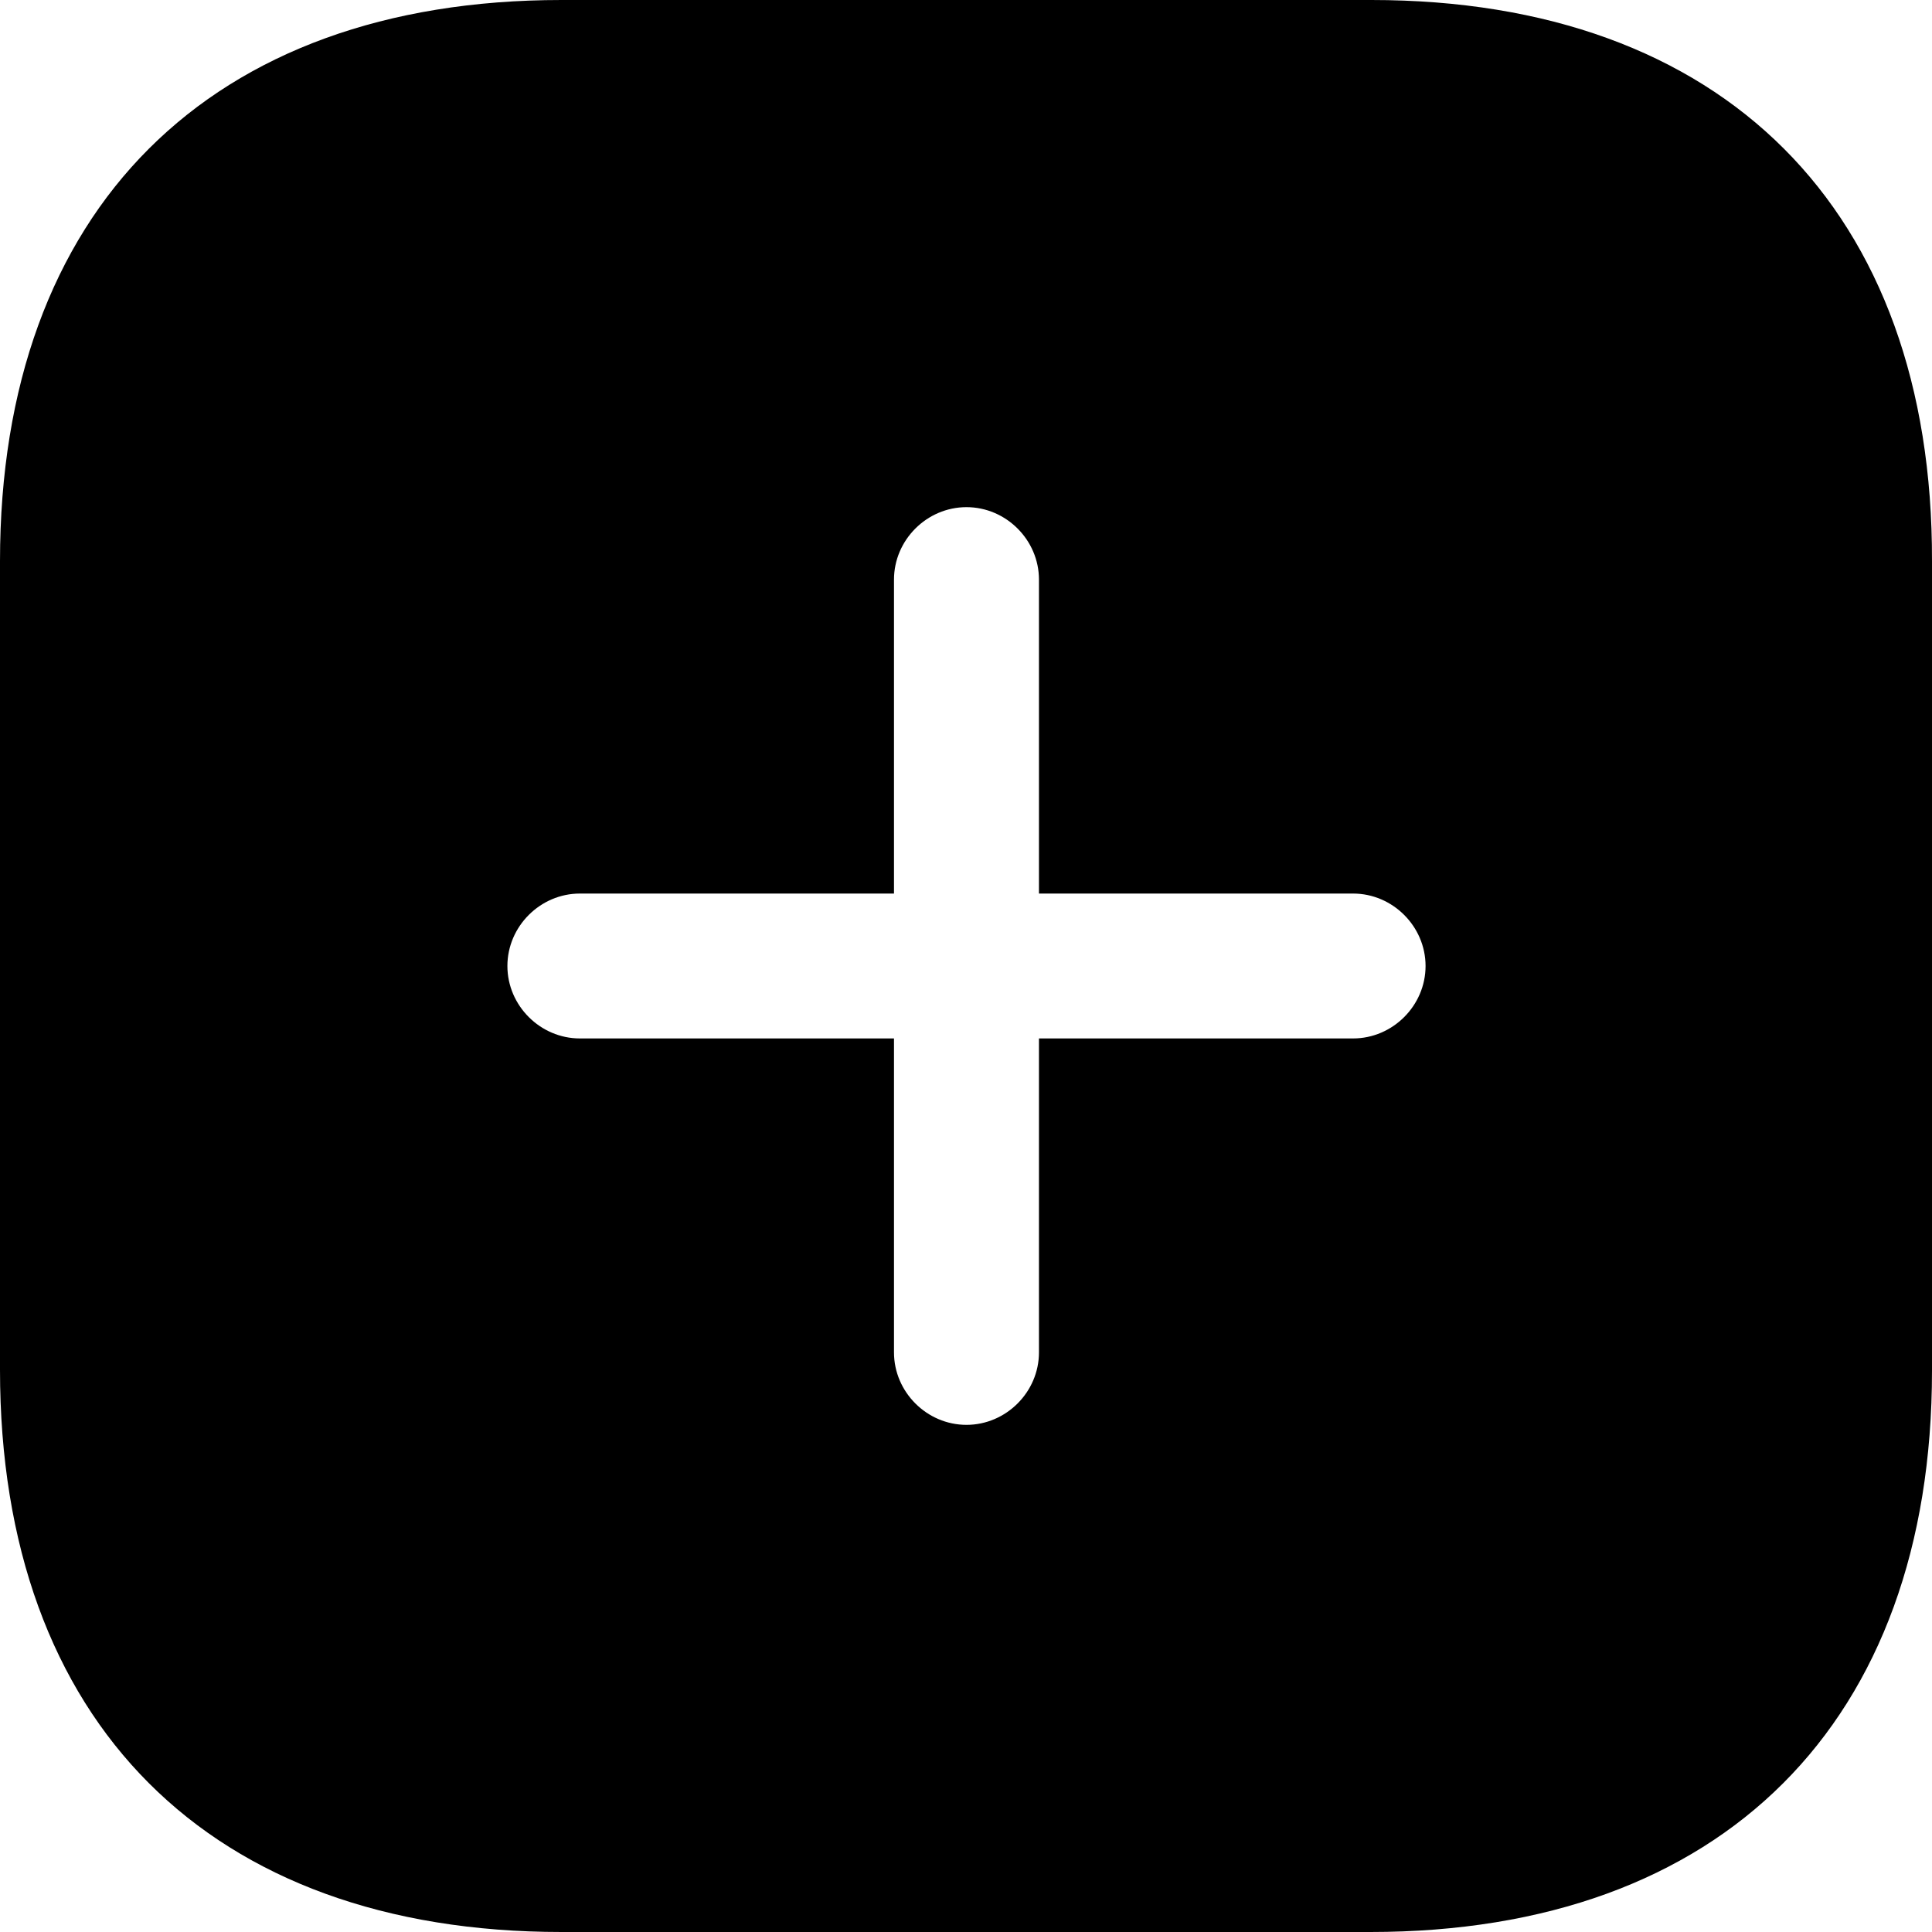 <svg viewBox="0 0 213 213" xmlns="http://www.w3.org/2000/svg" height="1em" width="1em">
  <path d="M151.199,0 L61.907,0 C23.122,0 0,23.11 0,61.877 L0,151.017 C0,189.889 23.122,213 61.907,213 L151.092,213 C189.877,213 213,189.889 213,151.124 L213,61.877 C213.106,23.11 189.984,0 151.199,0 Z M149.174,114.487 L114.544,114.487 L114.544,149.1 C114.544,153.466 110.922,157.088 106.553,157.088 C102.184,157.088 98.561,153.466 98.561,149.1 L98.561,114.487 L63.932,114.487 C59.563,114.487 55.94,110.867 55.94,106.5 C55.94,102.133 59.563,98.513 63.932,98.513 L98.561,98.513 L98.561,63.9 C98.561,59.533 102.184,55.913 106.553,55.913 C110.922,55.913 114.544,59.533 114.544,63.9 L114.544,98.513 L149.174,98.513 C153.543,98.513 157.166,102.133 157.166,106.5 C157.166,110.867 153.543,114.487 149.174,114.487 Z" fill="currentColor"/>
</svg>
